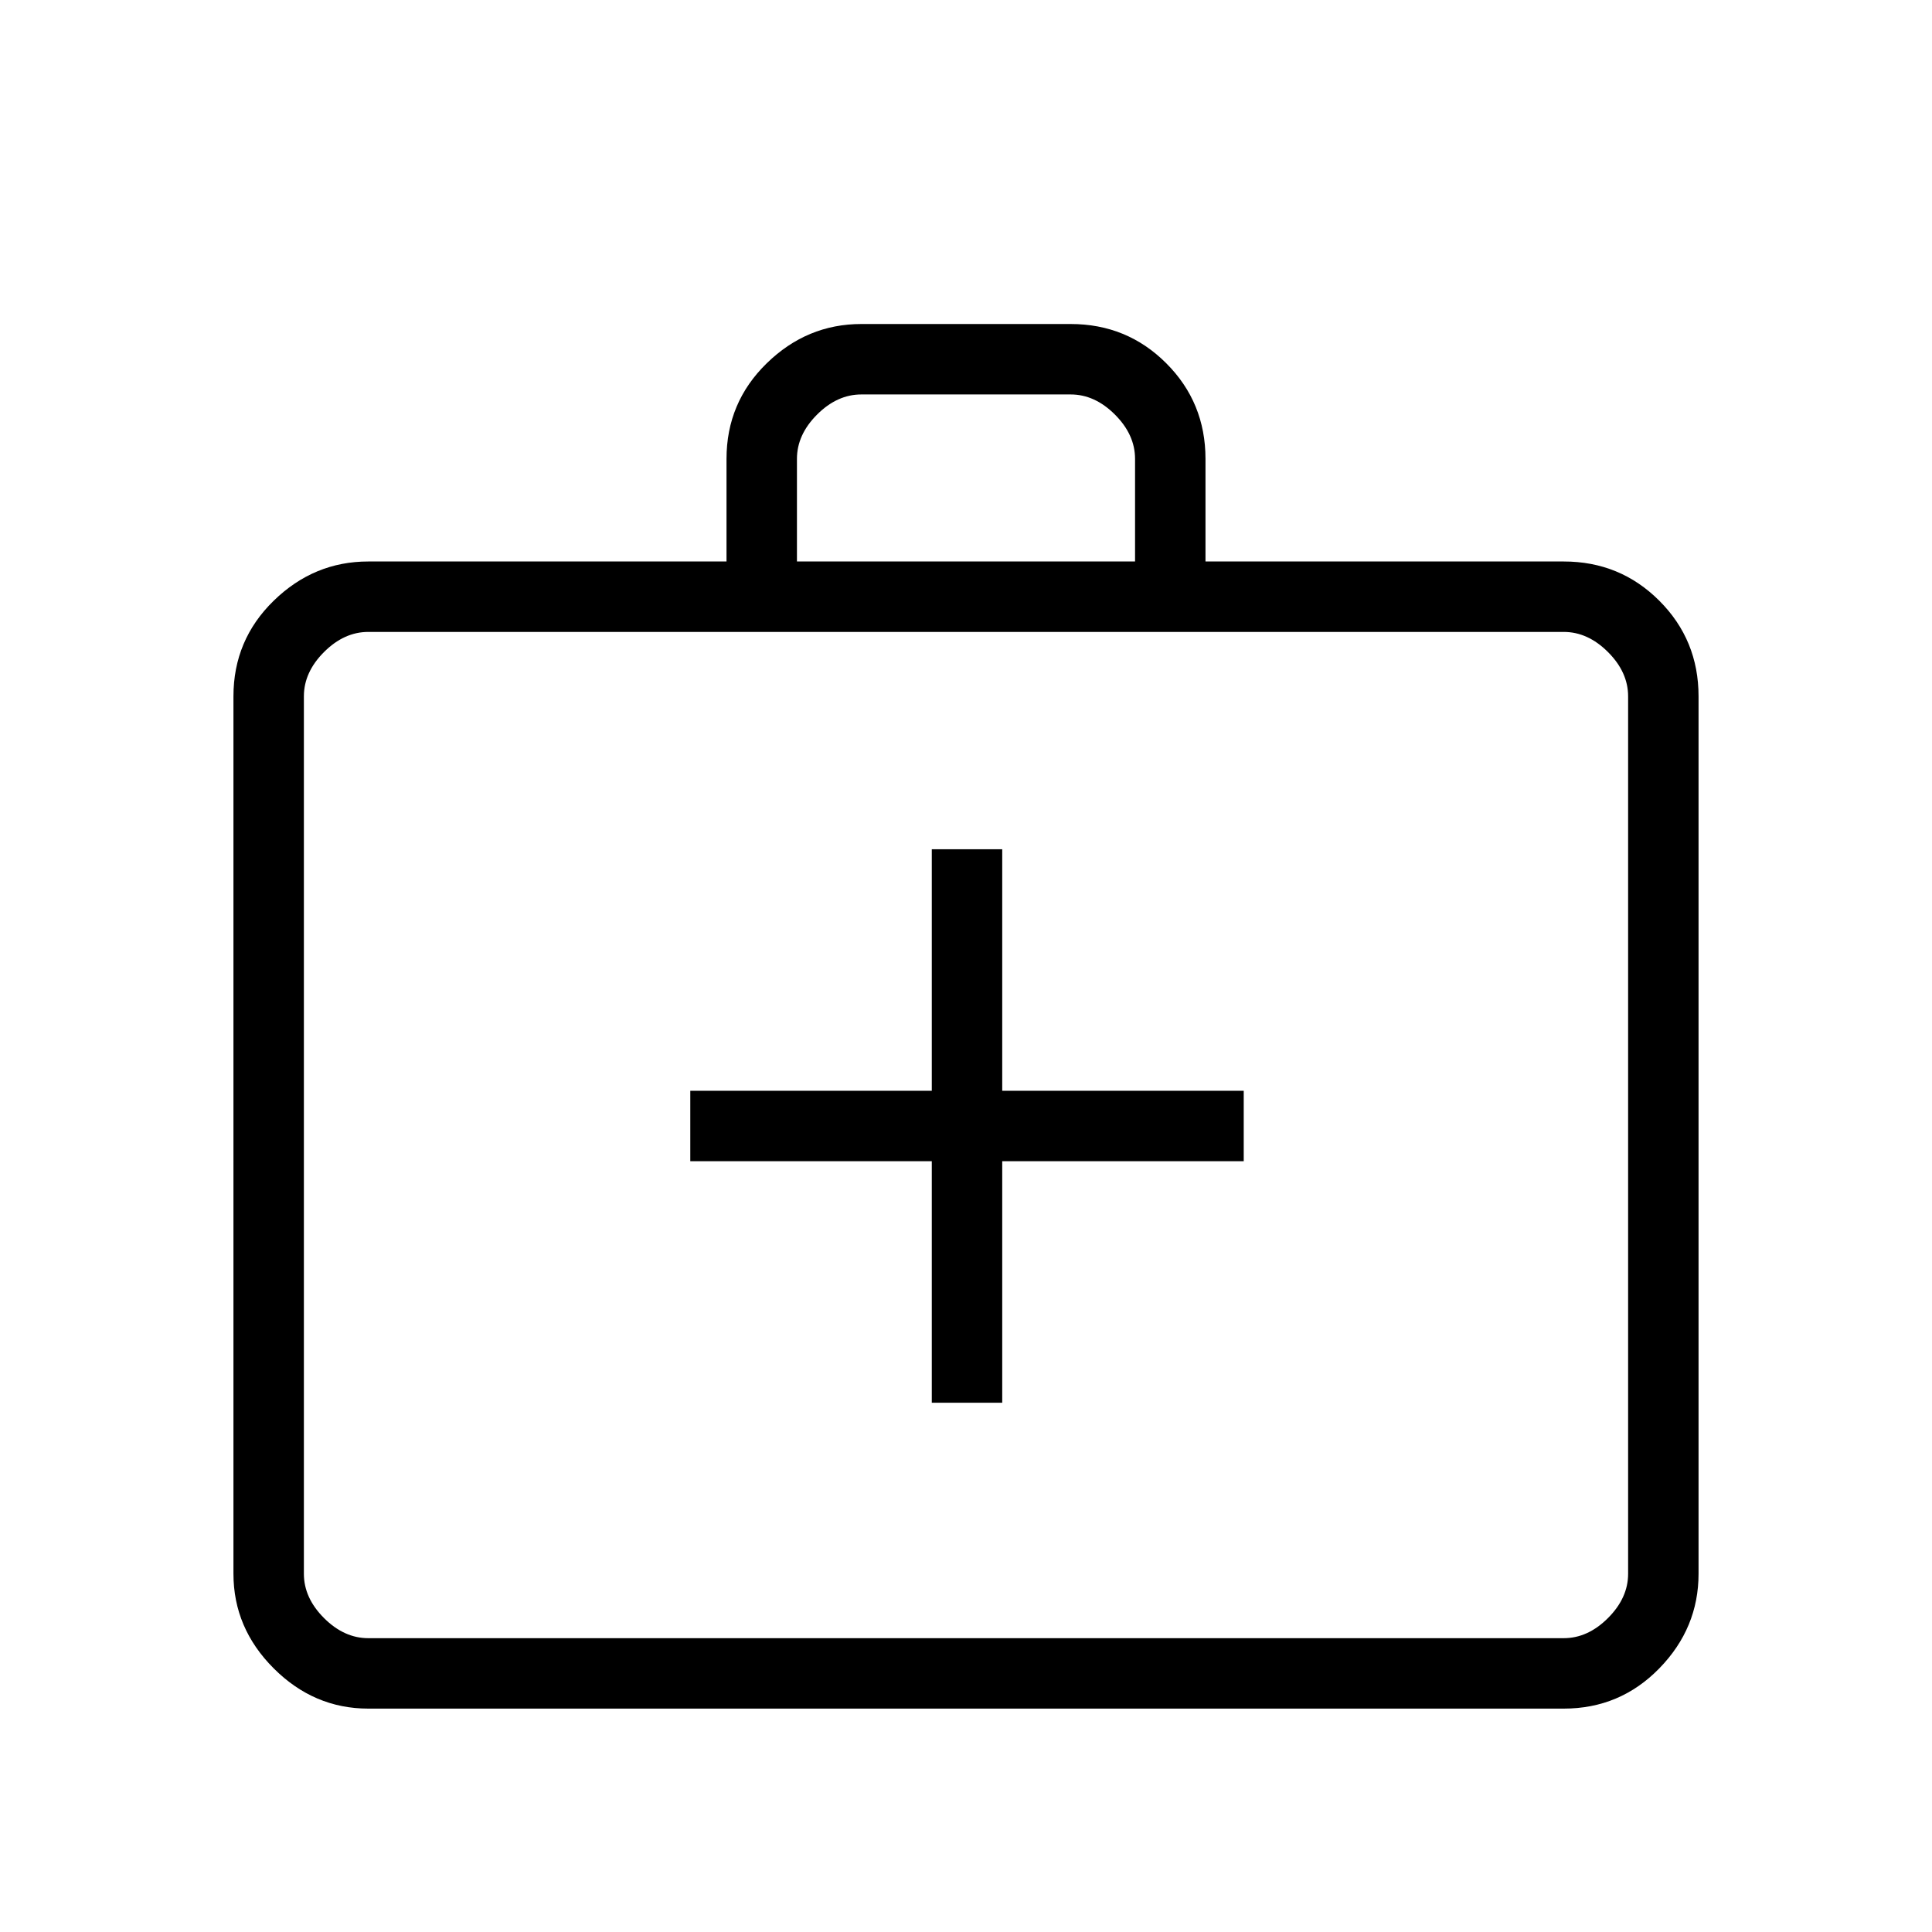 <svg xmlns="http://www.w3.org/2000/svg" height="48" width="48"><path d="M23.15 34.85h1.75v-6h6V27.1h-6v-6h-1.75v6h-6v1.75h6Zm-14 7.6q-1.35 0-2.35-1t-1-2.35V17.3q0-1.4 1-2.375 1-.975 2.35-.975h8.9V11.4q0-1.4 1-2.375 1-.975 2.35-.975h5.2q1.4 0 2.375.975.975.975.975 2.375v2.55h8.9q1.4 0 2.375.975.975.975.975 2.375v21.8q0 1.35-.975 2.35t-2.375 1Zm10.65-28.5h8.4V11.4q0-.6-.5-1.1-.5-.5-1.1-.5h-5.2q-.6 0-1.1.5-.5.5-.5 1.1ZM9.15 40.7h29.7q.6 0 1.1-.5.5-.5.5-1.1V17.3q0-.6-.5-1.1-.5-.5-1.1-.5H9.15q-.6 0-1.1.5-.5.5-.5 1.1v21.8q0 .6.5 1.1.5.5 1.1.5Zm-1.6-23.4v-1.6 25V39.1Z"/></svg>